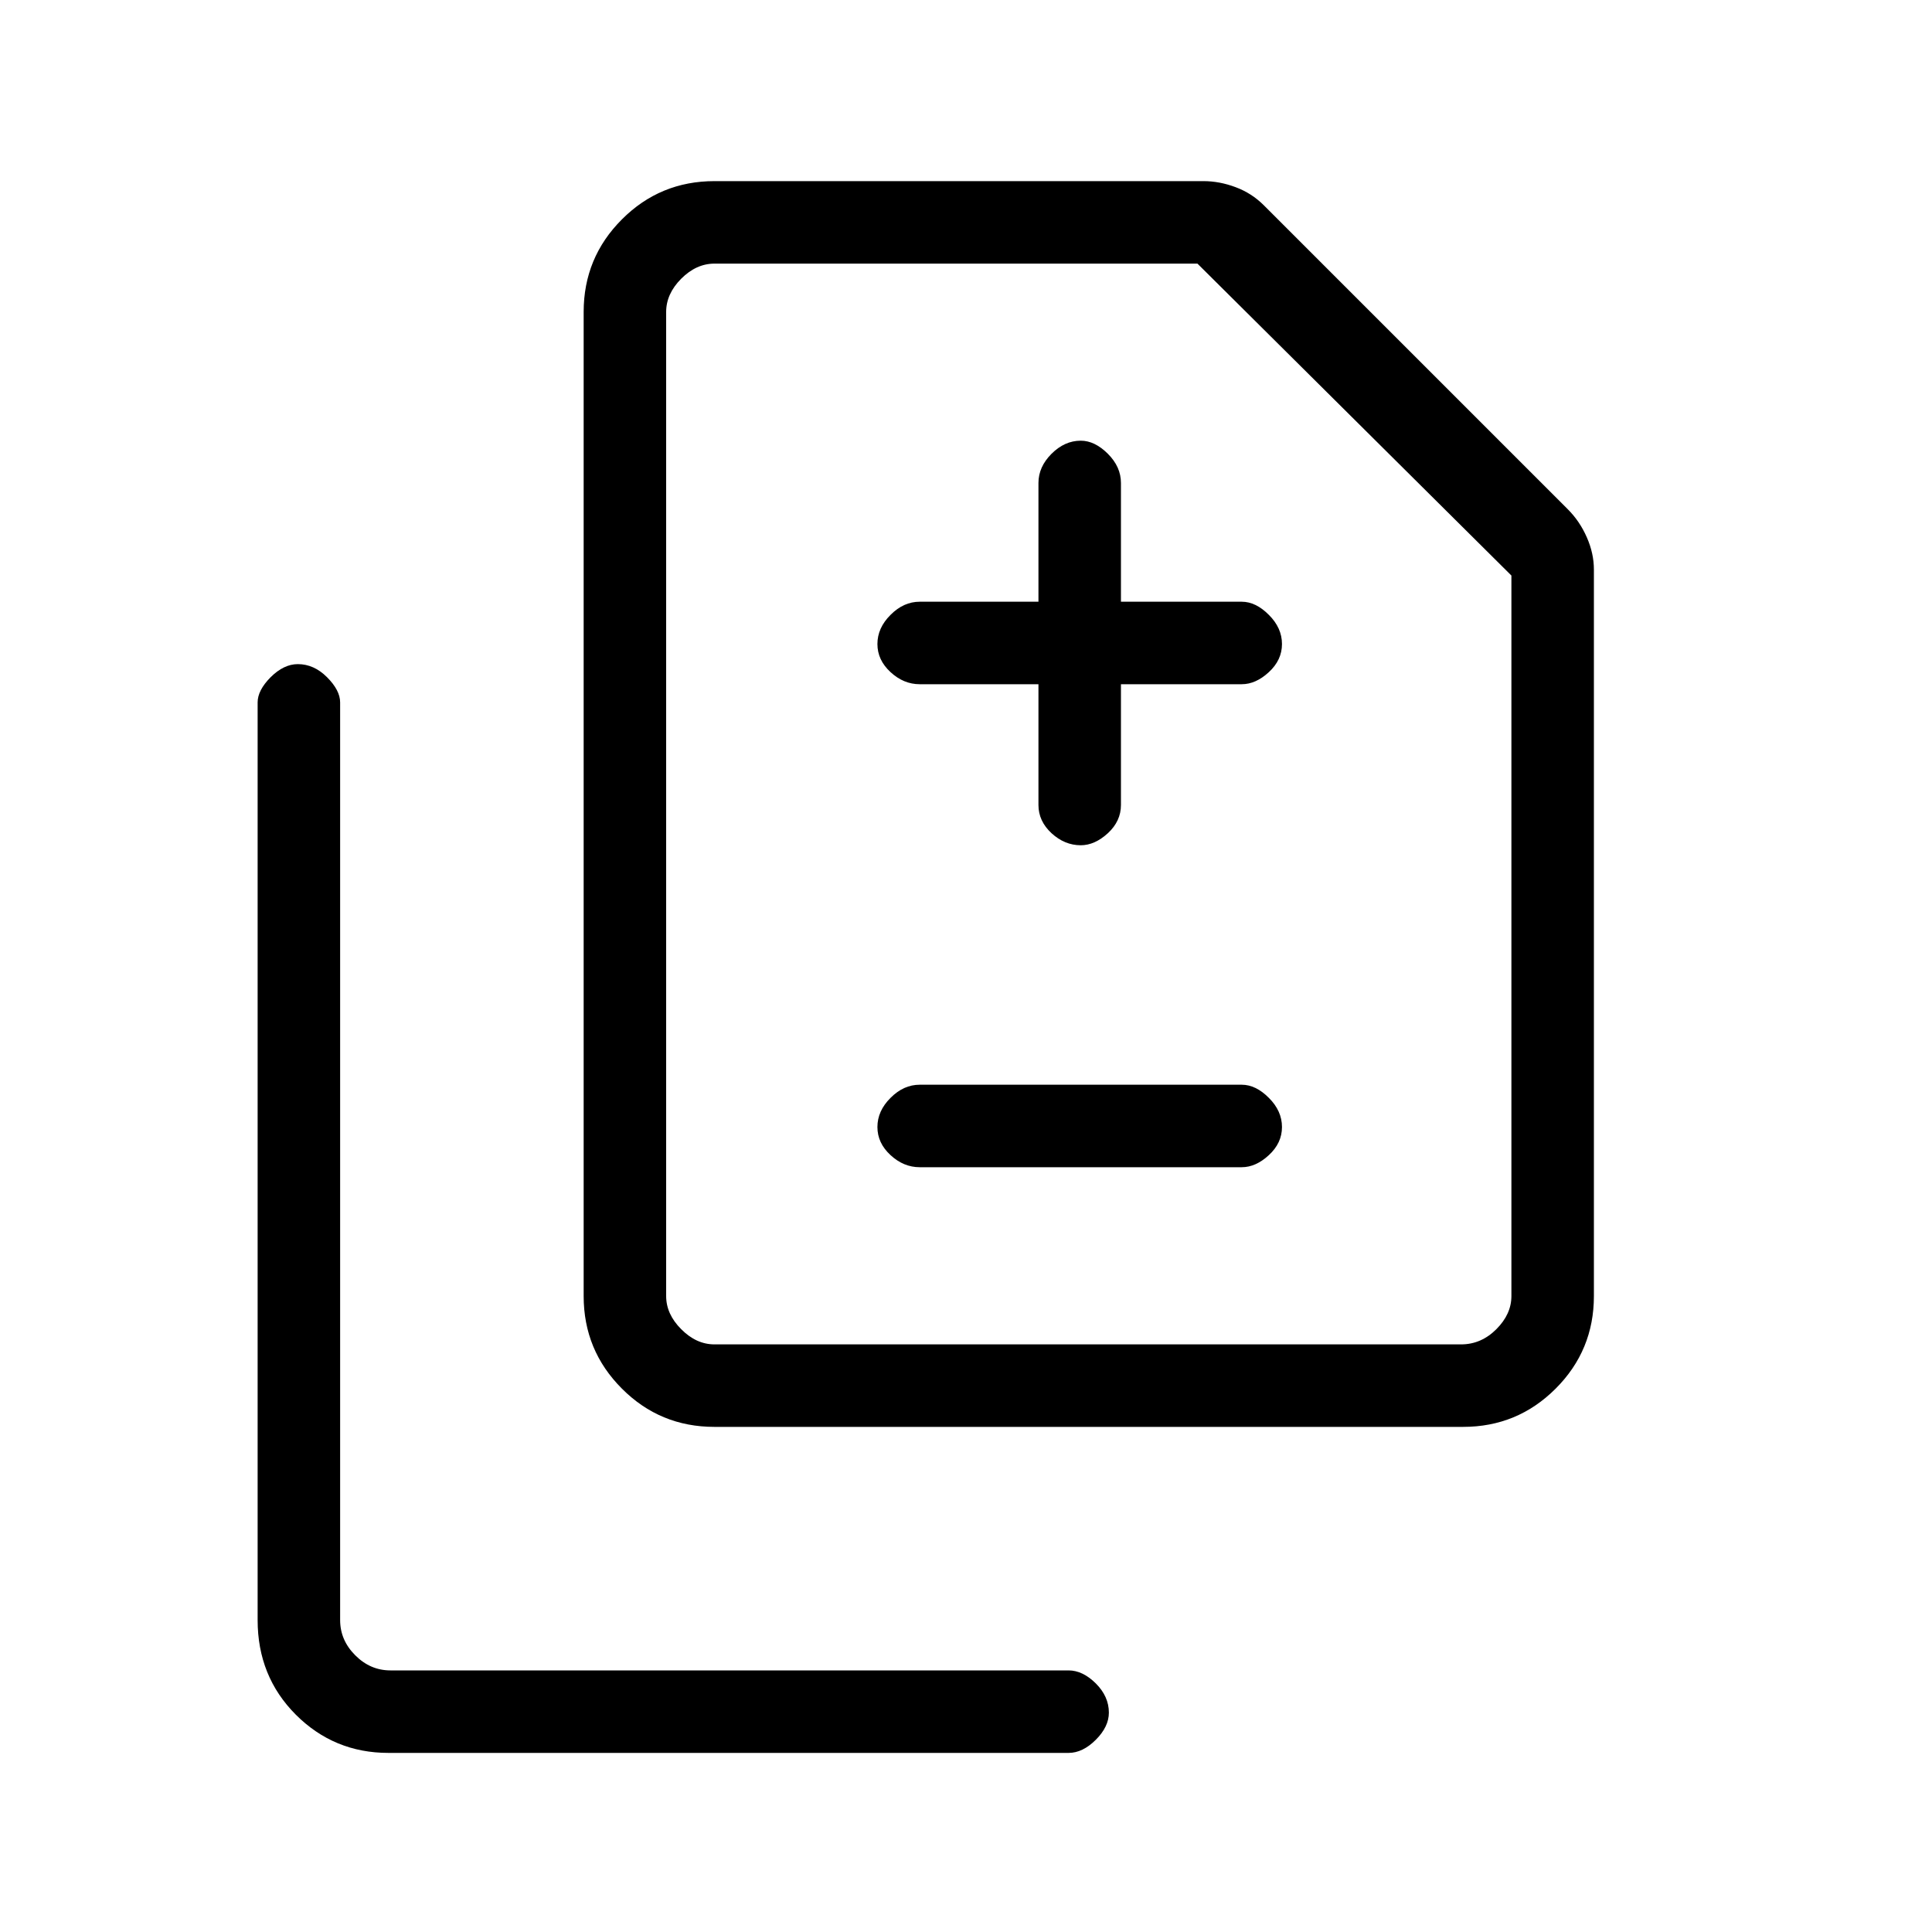 <svg xmlns="http://www.w3.org/2000/svg" height="20" width="20"><path d="M11.188 8.75q.145 0 .281-.125.135-.125.135-.292v-1.25h1.25q.146 0 .281-.125.136-.125.136-.291 0-.167-.136-.302-.135-.136-.281-.136h-1.25V5q0-.167-.135-.302-.136-.136-.281-.136-.167 0-.303.136-.135.135-.135.302v1.229H9.521q-.167 0-.302.136-.136.135-.136.302 0 .166.136.291.135.125.302.125h1.229v1.25q0 .167.135.292.136.125.303.125Zm-1.667 3.333h3.333q.146 0 .281-.125.136-.125.136-.291 0-.167-.136-.302-.135-.136-.281-.136H9.521q-.167 0-.302.136-.136.135-.136.302 0 .166.136.291.135.125.302.125Zm-2.125 2.688q-.563 0-.958-.396-.396-.396-.396-.958V3.229q0-.562.396-.958.395-.396.958-.396h5.062q.167 0 .334.063.166.062.291.187l3.146 3.146q.125.125.198.292.073.166.073.333v7.521q0 .562-.396.958-.396.396-.958.396Zm0-.854h7.729q.208 0 .365-.157.156-.156.156-.343V5.958l-3.25-3.229h-5q-.188 0-.344.156-.156.157-.156.344v10.188q0 .187.156.343.156.157.344.157Zm-3.375 4.229q-.563 0-.959-.396-.395-.396-.395-.979v-9.5q0-.125.135-.261.136-.135.281-.135.167 0 .302.135.136.136.136.261v9.5q0 .208.156.364.156.157.365.157h7.02q.146 0 .282.135.135.135.135.302 0 .146-.135.281-.136.136-.282.136Zm2.875-4.229V2.729 13.917Z"/></svg>